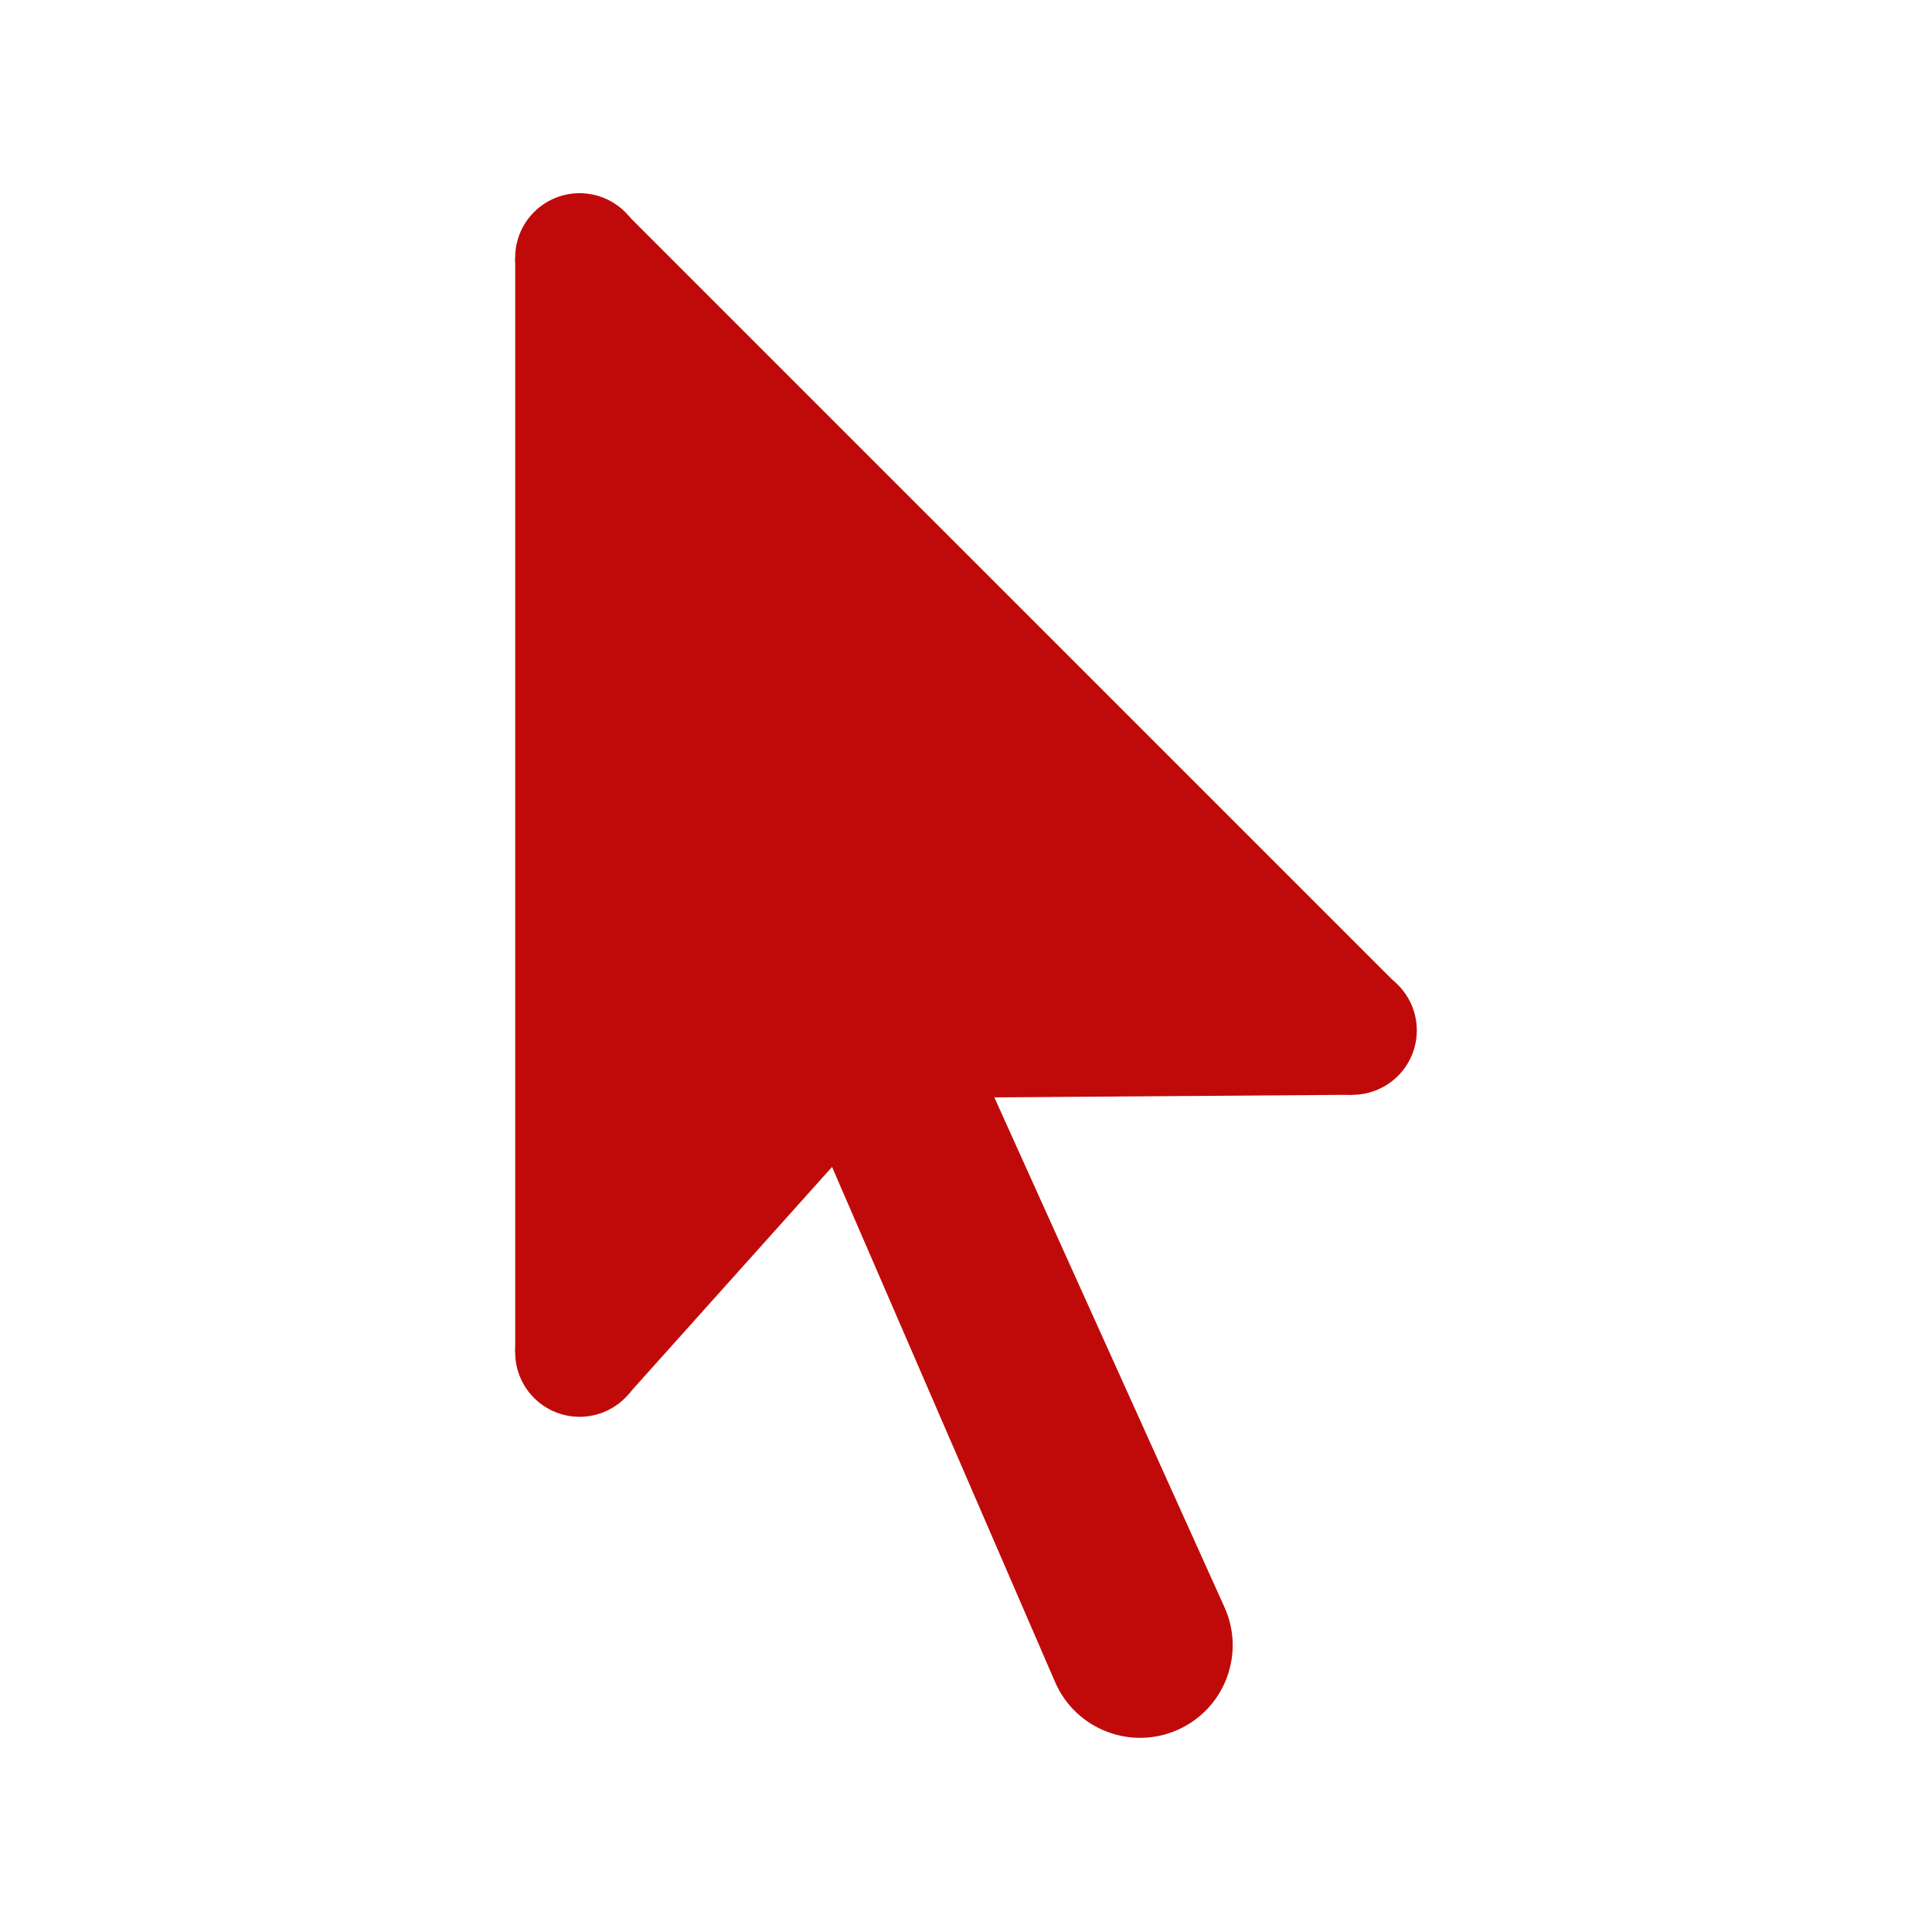 <svg xmlns="http://www.w3.org/2000/svg" viewBox="0 0 30 30" height="32" width="32">
  <path d="M9.631,3.225l12.033,12.032L21,17l-5.56,0.04l3.573,7.915c0.327,0.723,0.007,1.573-0.715,1.901l0,0c-0.732,0.333-1.596,0-1.915-0.738L12.92,18.12l-3.177,3.545L8,21V4L9.631,3.225z" fill="#C00A0A" />
  <path d="M9 3A1 1 0 1 0 9 5 1 1 0 1 0 9 3zM9 20A1 1 0 1 0 9 22 1 1 0 1 0 9 20zM21 15A1 1 0 1 0 21 17 1 1 0 1 0 21 15z" fill="#C00A0A" />
</svg>